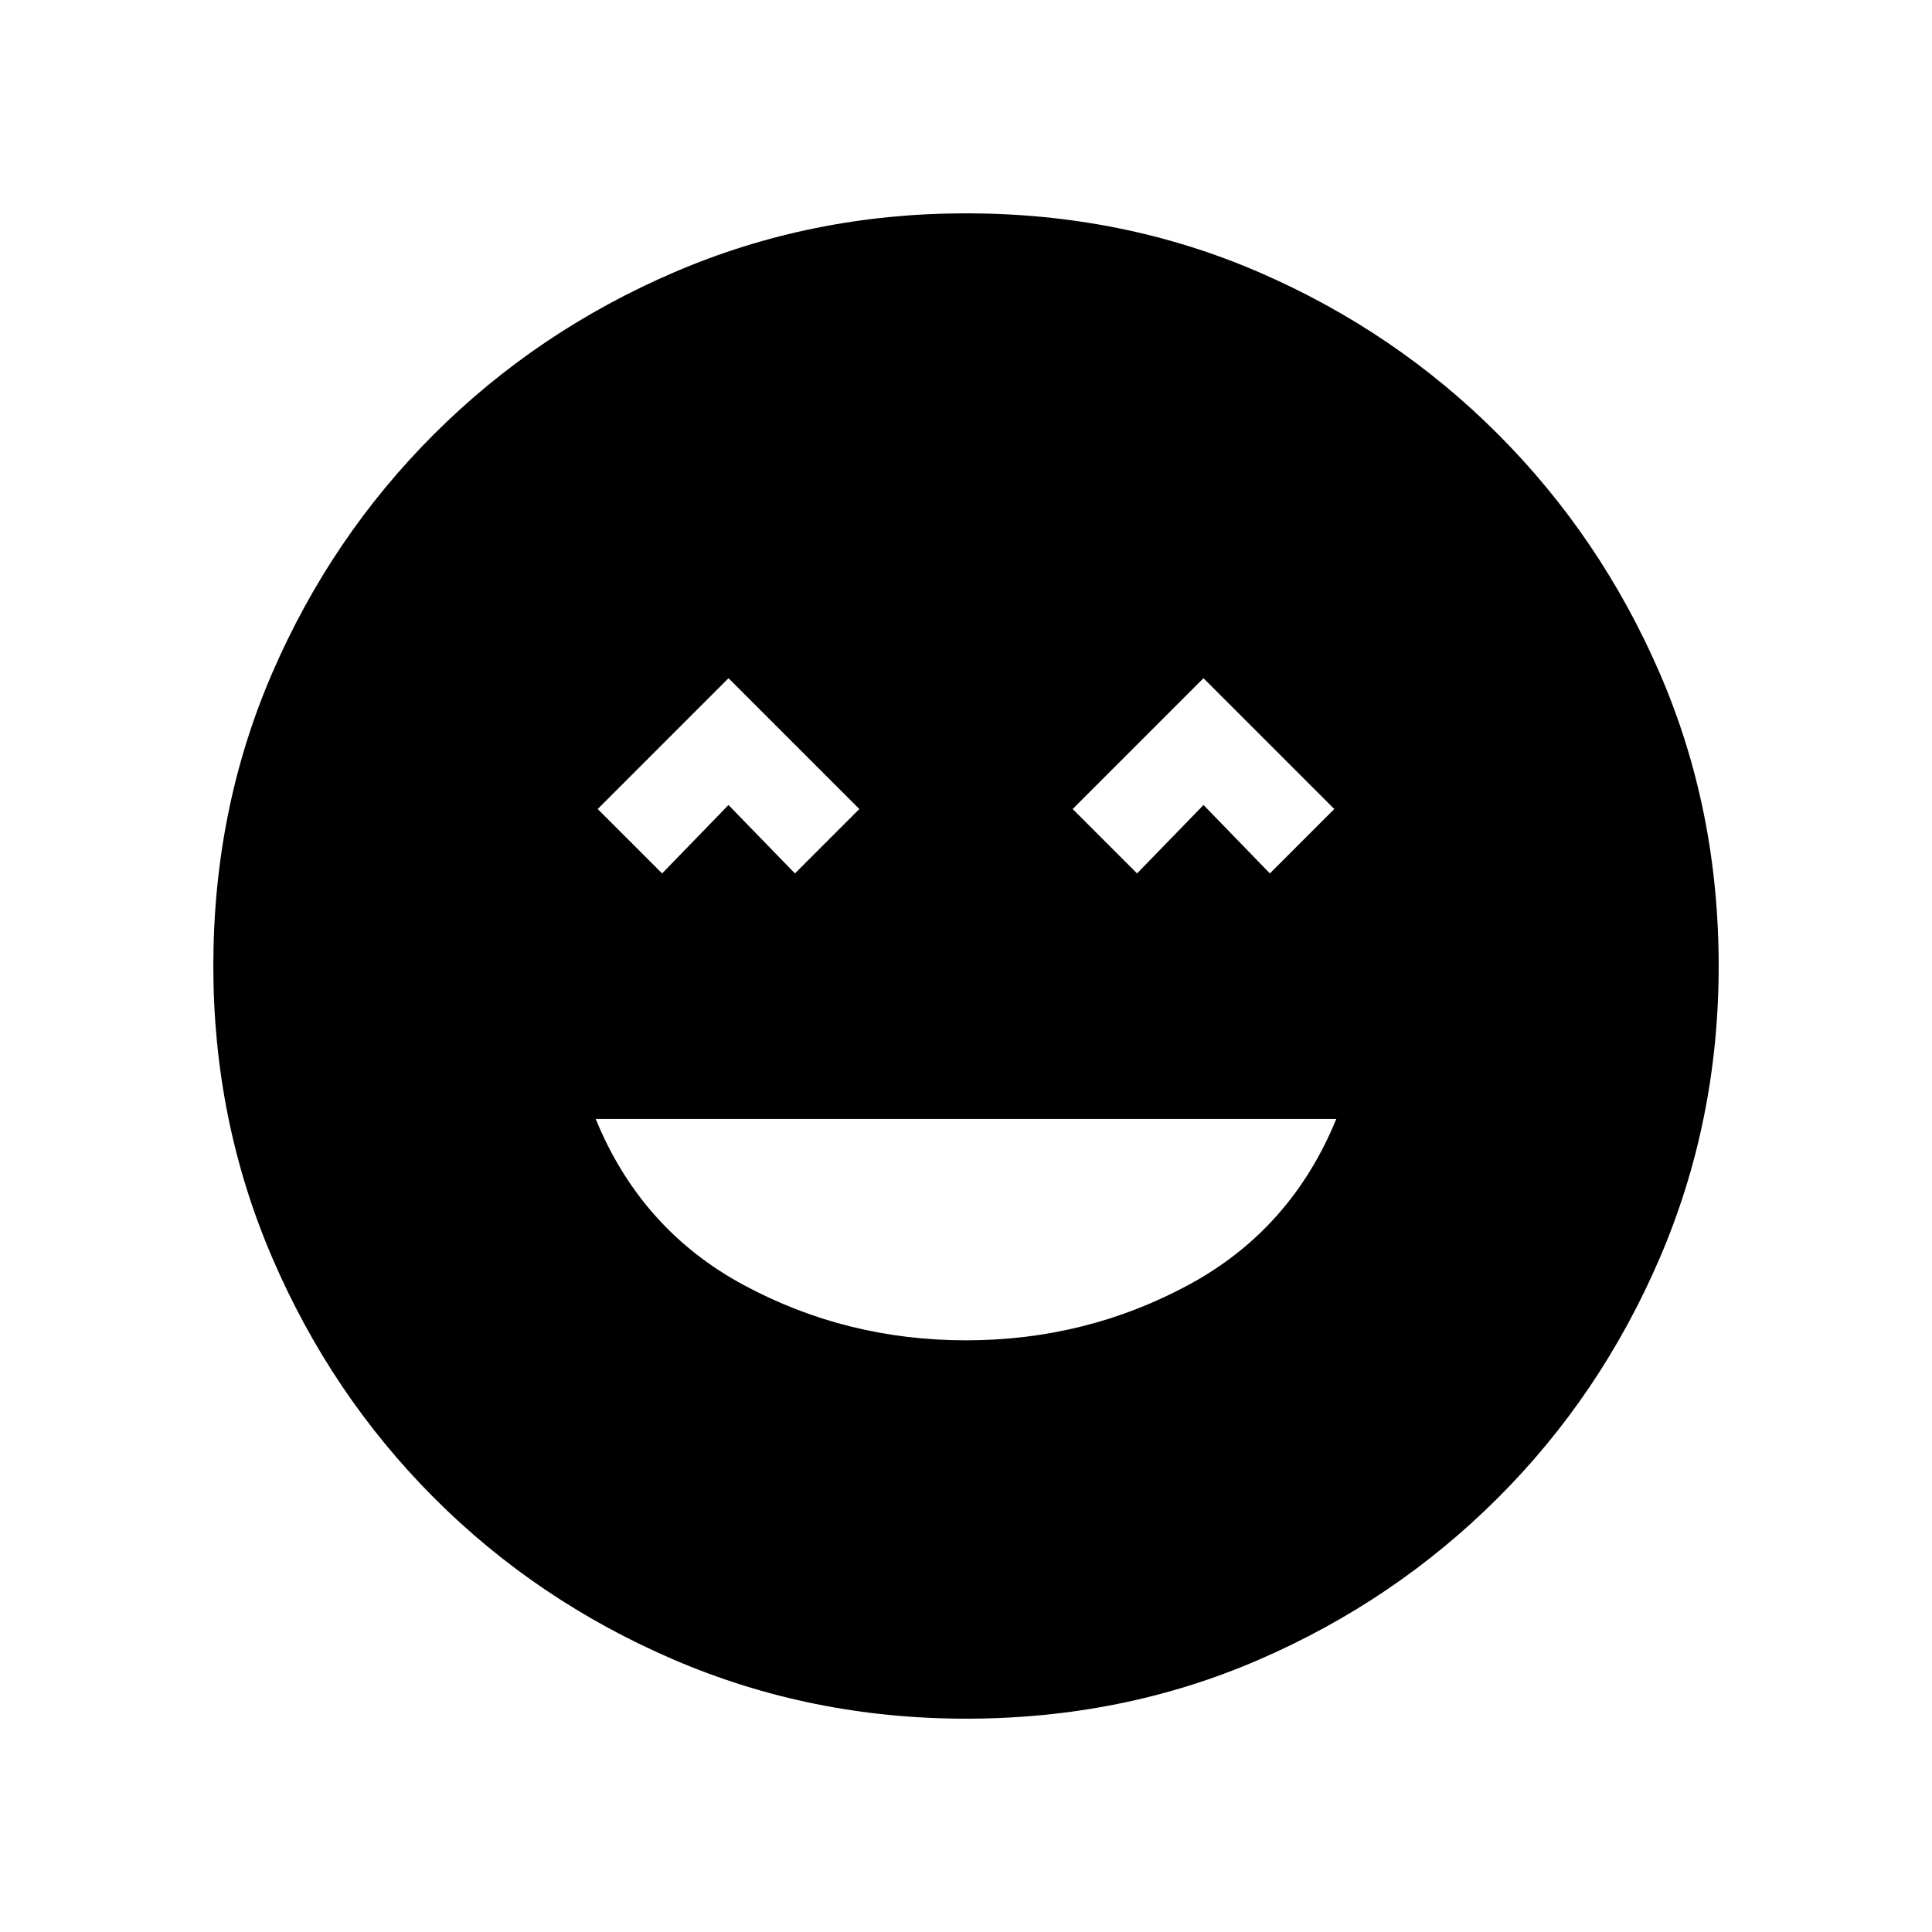 <svg xmlns="http://www.w3.org/2000/svg" height="20" viewBox="0 -960 960 960" width="20"><path d="M480-294q59.5 0 110.5-27.5T664-404H296q22.5 55 73.5 82.5T480-294ZM329-526l32.98-34L395-526l32-32-65-65-65 65 32 32Zm236 0 33.02-34L631-526l32-32-65-65-65 65 32 32Zm-85 420q-76.91 0-145.07-29.26-68.15-29.27-119.29-80.5Q164.5-267 135.25-335.09 106-403.17 106-480q0-77.91 29.26-145.57 29.27-67.65 80.5-118.79Q267-795.5 335.09-824.75 403.17-854 480-854q77.91 0 145.57 29.26 67.65 29.27 118.79 80.5Q795.5-693 824.75-625.41 854-557.83 854-480q0 76.91-29.26 145.07-29.27 68.15-80.5 119.29Q693-164.5 625.41-135.25 557.83-106 480-106Z"/></svg>